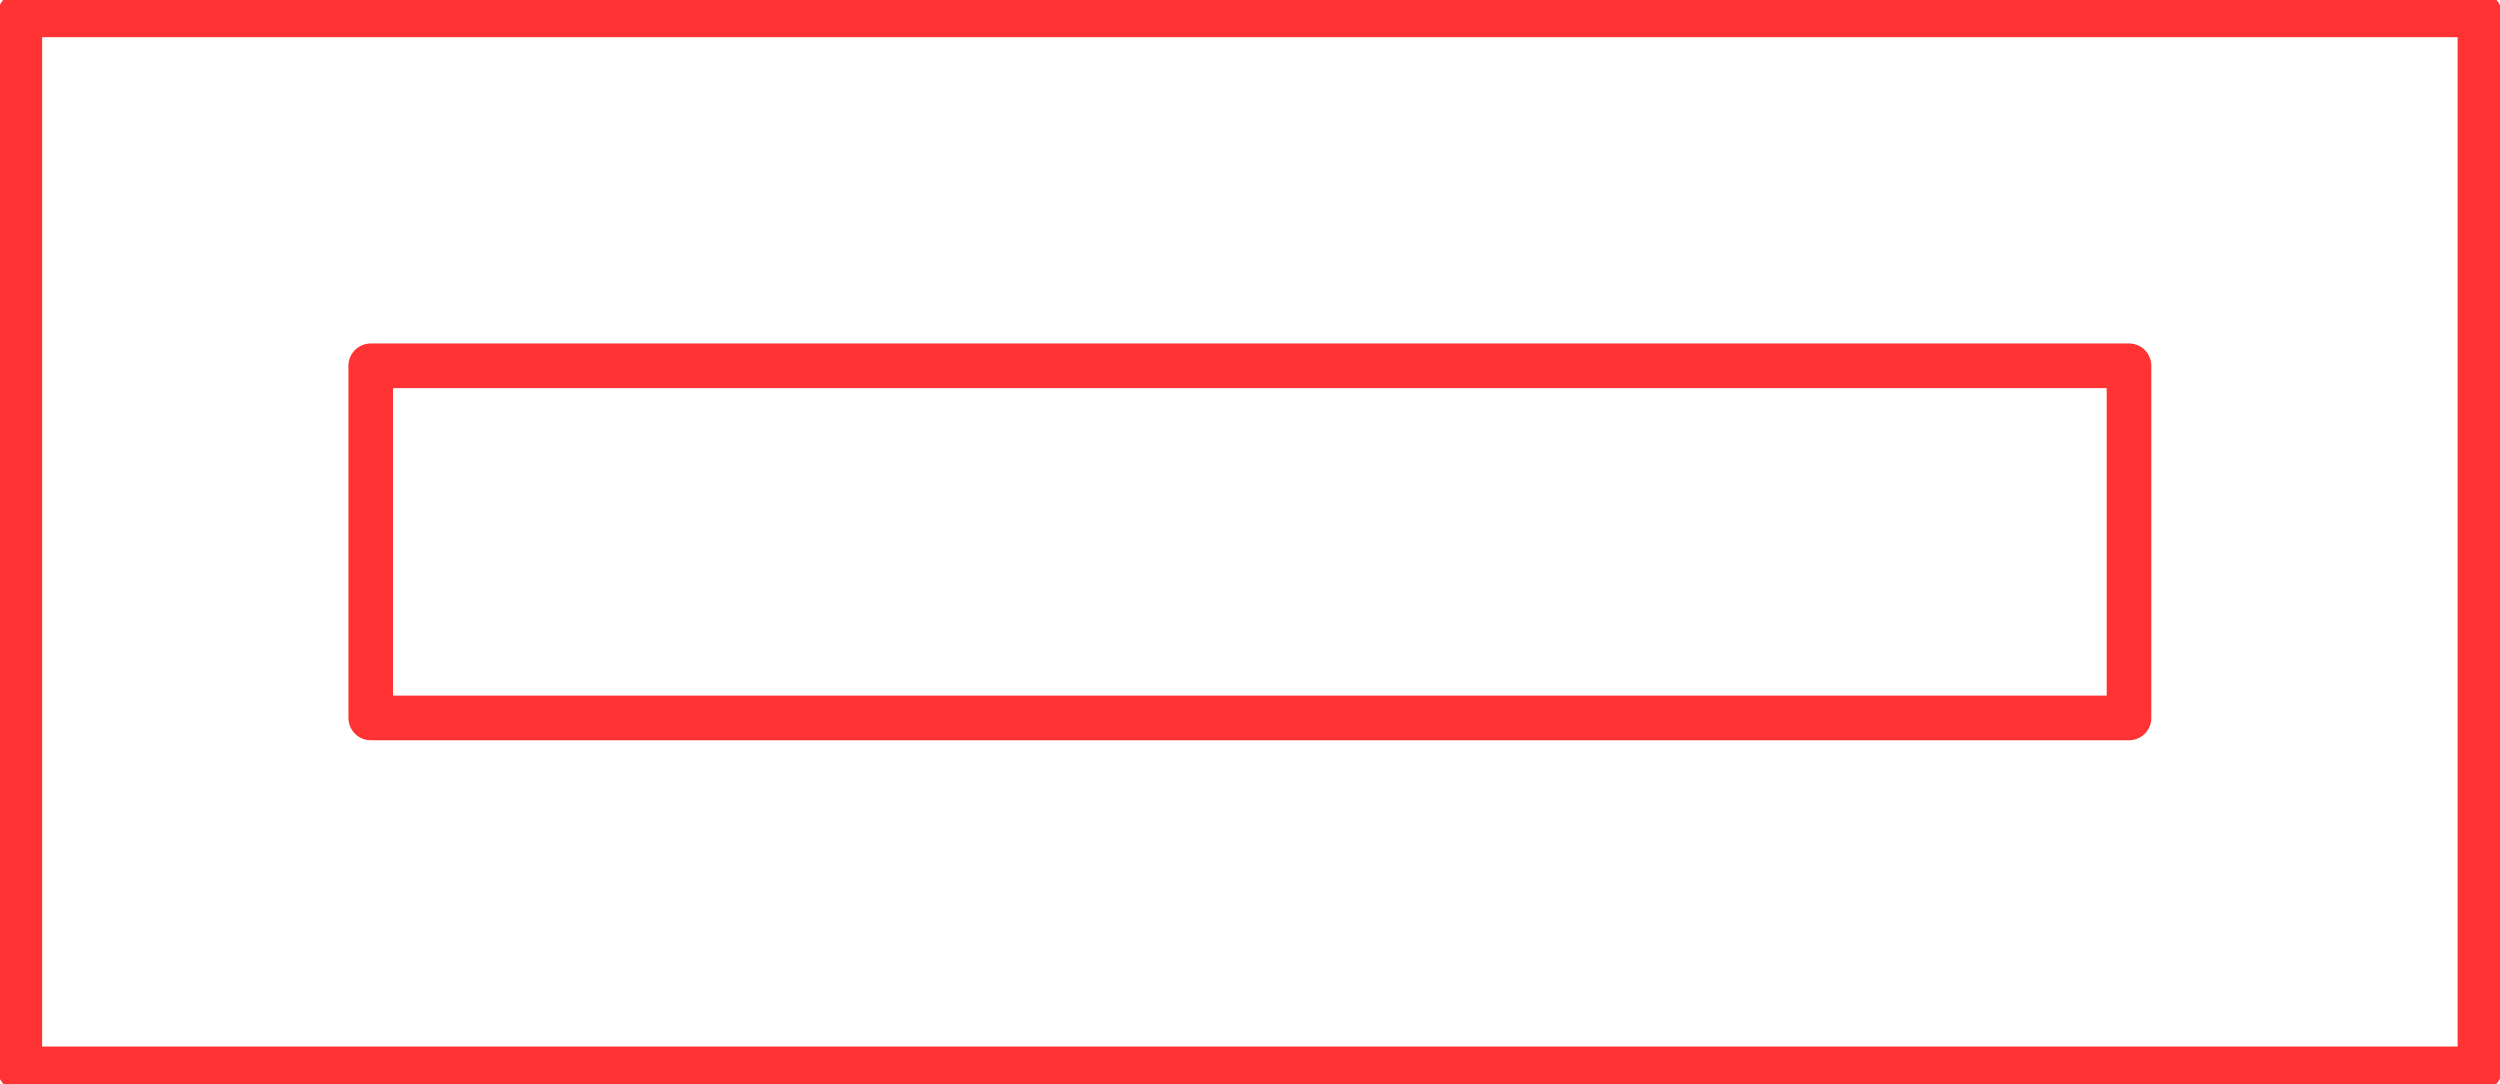 <?xml version="1.0" encoding="UTF-8" standalone="no"?>
<!DOCTYPE svg PUBLIC "-//W3C//DTD SVG 1.1//EN" "http://www.w3.org/Graphics/SVG/1.1/DTD/svg11.dtd">
<svg xmlns="http://www.w3.org/2000/svg" xmlns:xlink="http://www.w3.org/1999/xlink" xmlns:ev="http://www.w3.org/2001/xml-events"
		width="0.279in" height="0.121in" viewBox="0 0 20.082 8.744" xml:space="preserve"
		color-interpolation-filters="sRGB" class="st2">
	<title>Ballast</title>

	<style type="text/css">
	<![CDATA[
		.st1 {fill:none;stroke:#FF3333;stroke-linecap:round;stroke-linejoin:round;stroke-width:0.36}
		.st2 {fill:none;fill-rule:evenodd;font-size:12px;overflow:visible;stroke-linecap:square;stroke-miterlimit:3}
	]]>
	</style>

	<g>
		<title>Ballast</title>
		<g id="1" transform="translate(0.12,-0.12)">
			<title>Ballast</title>
			<g id="2">
				<title>Ballast</title>
				<path d="M0 8.74 L0 0.24 L19.84 0.24 L19.84 8.74 L0 8.74 ZM2.83 5.91 L2.83 3.07 L17.01 3.07 L17.01 5.91 L2.83 5.91
							 Z" class="st1"/>
			</g>
		</g>
	</g>
</svg>
